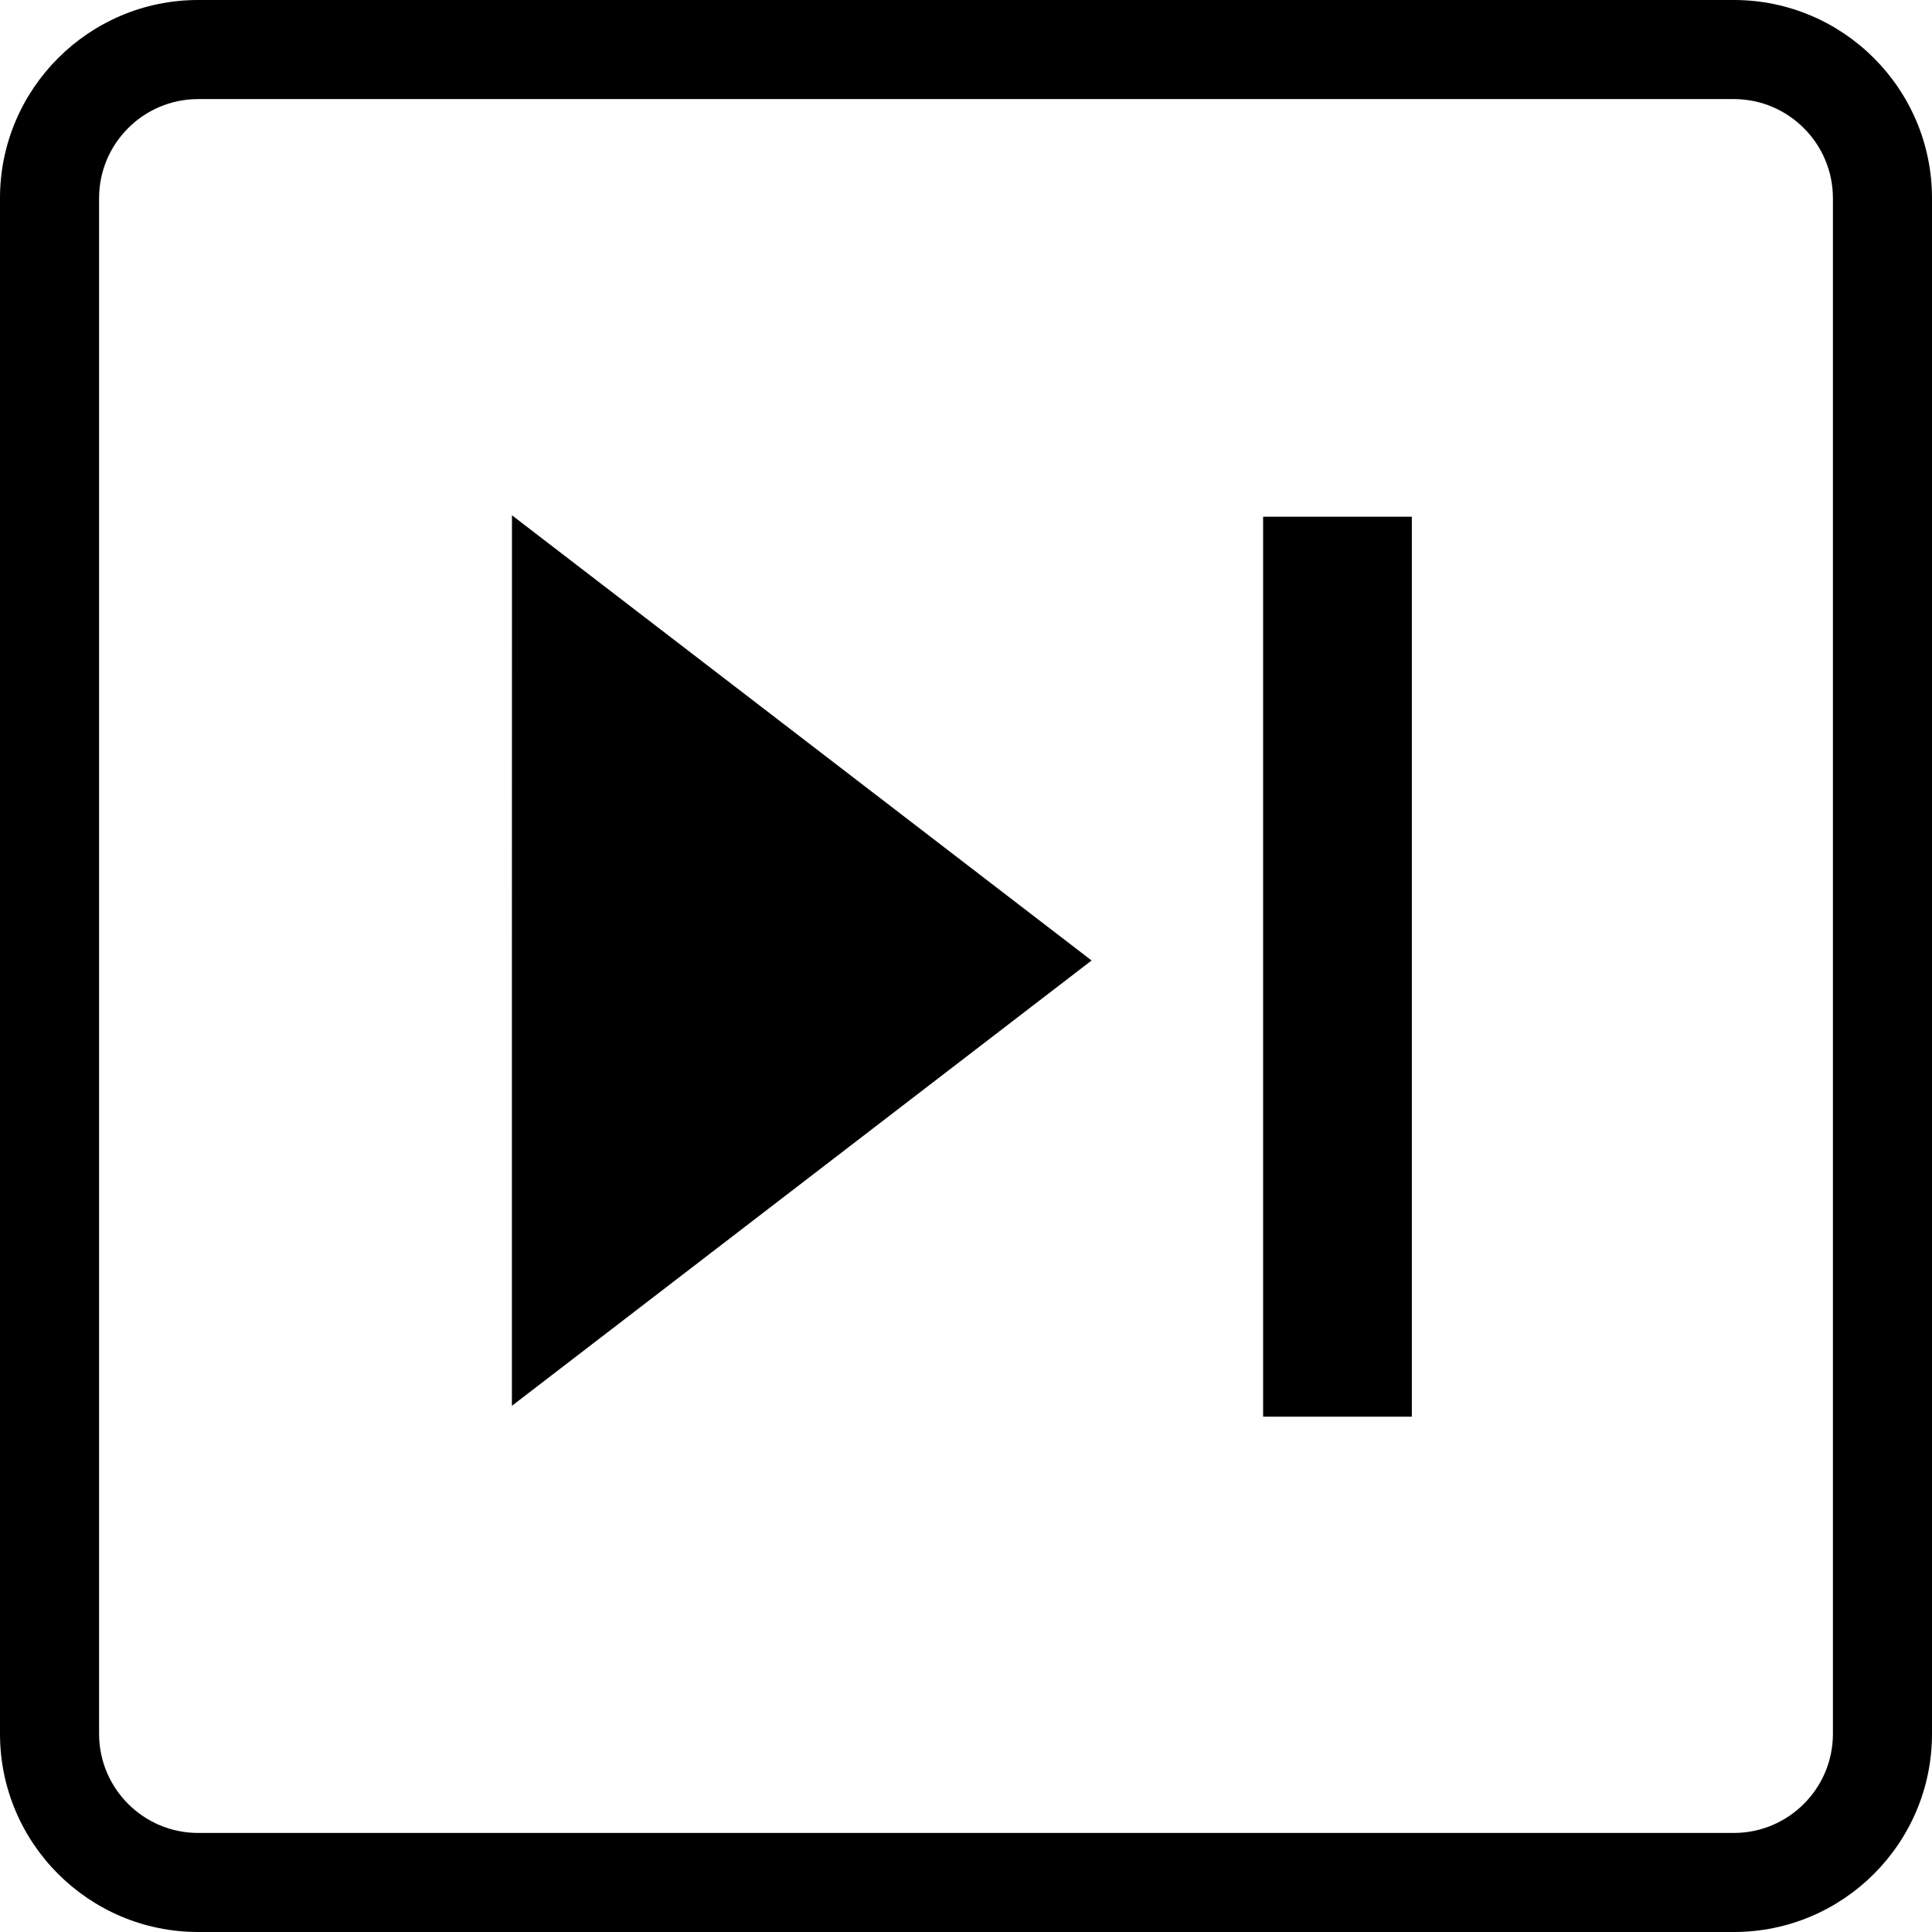 <?xml version="1.0" encoding="iso-8859-1"?>
<!-- Generator: Adobe Illustrator 16.0.0, SVG Export Plug-In . SVG Version: 6.00 Build 0)  -->
<!DOCTYPE svg PUBLIC "-//W3C//DTD SVG 1.1//EN" "http://www.w3.org/Graphics/SVG/1.1/DTD/svg11.dtd">
<svg version="1.1" id="Capa_1" xmlns="http://www.w3.org/2000/svg" xmlns:xlink="http://www.w3.org/1999/xlink" x="0px" y="0px"
	 width="65.047px" height="65.047px" viewBox="0 0 65.047 65.047" style="enable-background:new 0 0 65.047 65.047;"
	 xml:space="preserve">
<g>
	<g>
		<path d="M58.375,65.047H6.671C2.993,65.047,0,62.057,0,58.376V6.672C0,2.993,2.993,0,6.671,0h51.704
			c3.682,0,6.672,2.993,6.672,6.672v51.704C65.047,62.057,62.057,65.047,58.375,65.047z M6.671,3.336
			c-1.84,0-3.335,1.497-3.335,3.336v51.704c0,1.839,1.496,3.336,3.335,3.336h51.704c1.839,0,3.336-1.497,3.336-3.336V6.672
			c0-1.839-1.497-3.336-3.336-3.336H6.671z"/>
		<g>
			<g>
				<polygon points="17.235,32.342 17.235,47.331 36.752,32.338 17.237,17.349 				"/>
			</g>
			<rect x="42.527" y="17.397" width="5.007" height="30.3"/>
		</g>
	</g>
</g>
<g>
</g>
<g>
</g>
<g>
</g>
<g>
</g>
<g>
</g>
<g>
</g>
<g>
</g>
<g>
</g>
<g>
</g>
<g>
</g>
<g>
</g>
<g>
</g>
<g>
</g>
<g>
</g>
<g>
</g>
</svg>
